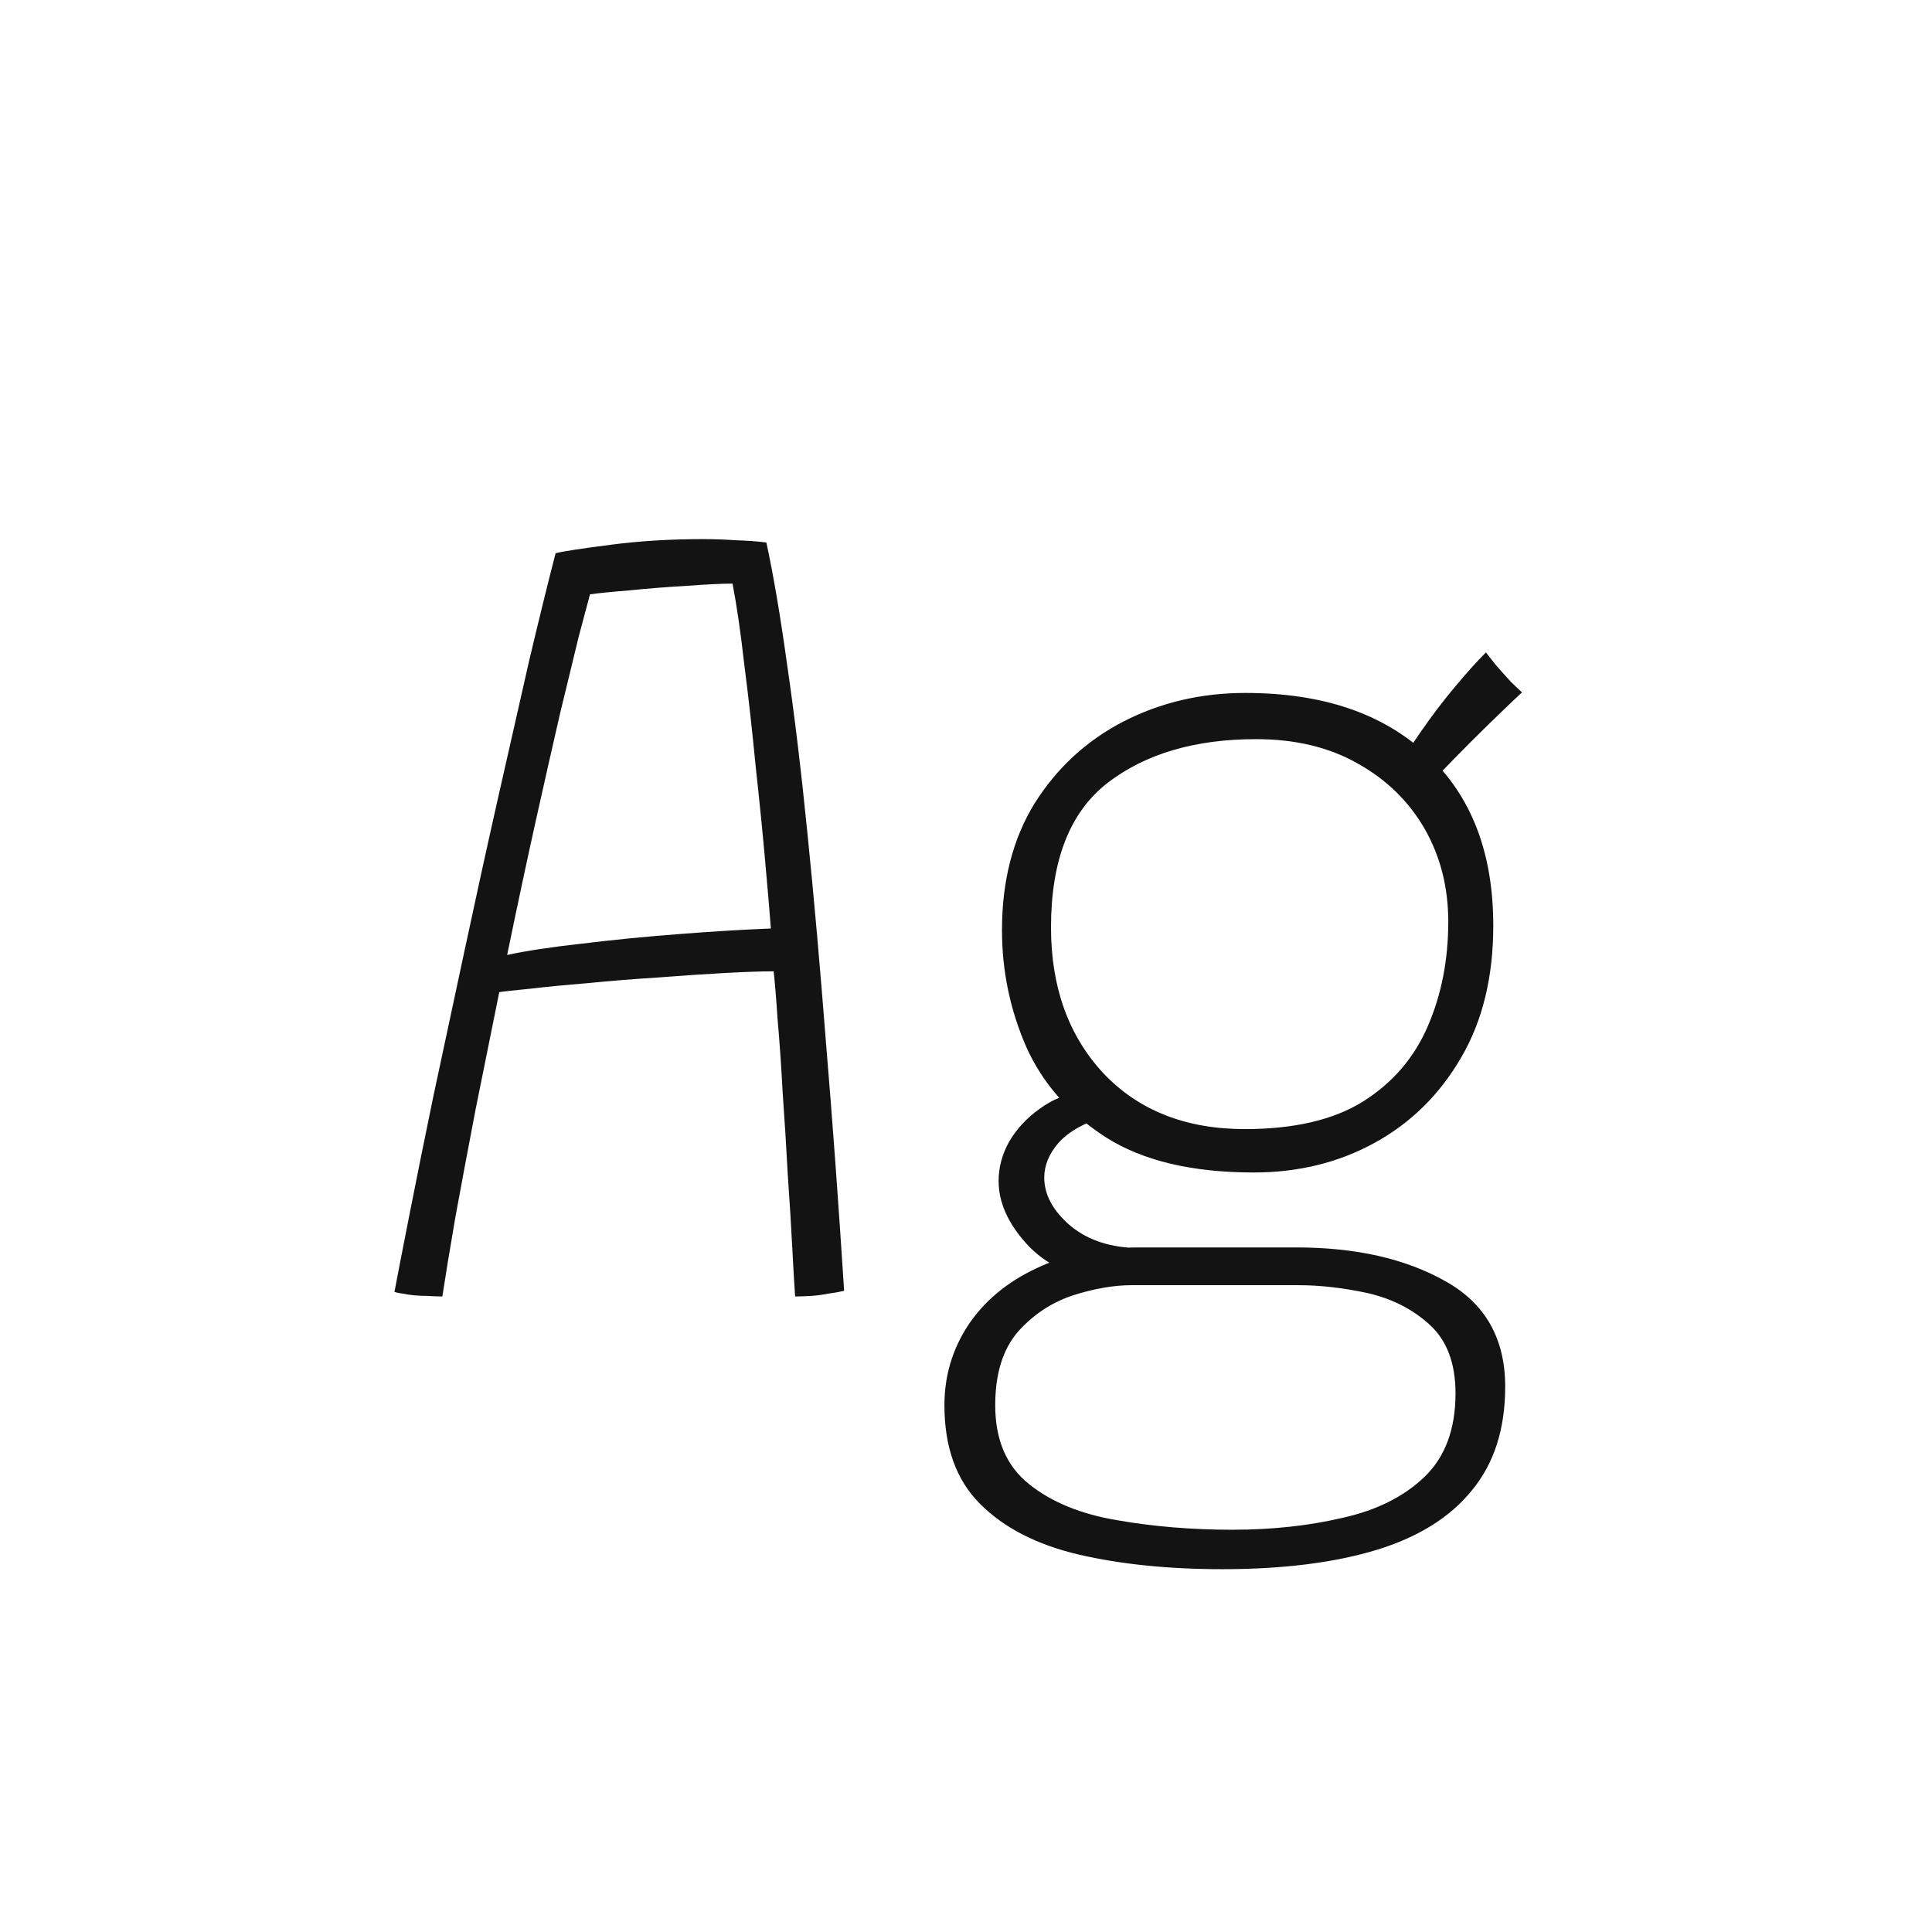 <svg width="24" height="24" viewBox="0 0 24 24" fill="none" xmlns="http://www.w3.org/2000/svg">
<path d="M5.495 16.105C5.43 16.105 5.367 16.102 5.306 16.098C5.25 16.098 5.197 16.096 5.145 16.091C5.094 16.086 5.047 16.079 5.005 16.07C4.963 16.065 4.928 16.058 4.9 16.049C4.938 15.848 4.998 15.536 5.082 15.111C5.166 14.681 5.267 14.184 5.383 13.62C5.505 13.05 5.633 12.451 5.768 11.821C5.904 11.186 6.041 10.559 6.181 9.938C6.321 9.317 6.452 8.741 6.573 8.209C6.699 7.677 6.809 7.231 6.902 6.872C7 6.848 7.229 6.813 7.588 6.767C7.948 6.72 8.33 6.697 8.736 6.697C8.858 6.697 8.991 6.701 9.135 6.711C9.28 6.715 9.408 6.725 9.52 6.739C9.609 7.149 9.695 7.658 9.779 8.265C9.868 8.871 9.952 9.569 10.031 10.358C10.111 11.146 10.188 12.017 10.262 12.969C10.341 13.916 10.416 14.938 10.486 16.035C10.425 16.049 10.36 16.061 10.29 16.07C10.22 16.084 10.15 16.093 10.08 16.098C10.015 16.102 9.947 16.105 9.877 16.105C9.868 15.97 9.856 15.769 9.842 15.503C9.828 15.232 9.81 14.929 9.786 14.593C9.768 14.252 9.747 13.914 9.723 13.578C9.705 13.242 9.684 12.938 9.66 12.668C9.642 12.397 9.625 12.197 9.611 12.066C9.462 12.066 9.259 12.073 9.002 12.087C8.746 12.101 8.468 12.12 8.169 12.143C7.871 12.162 7.581 12.185 7.301 12.213C7.021 12.236 6.781 12.259 6.58 12.283C6.38 12.302 6.254 12.316 6.202 12.325C6.104 12.806 6.006 13.291 5.908 13.781C5.815 14.266 5.731 14.714 5.656 15.125C5.586 15.531 5.533 15.857 5.495 16.105ZM6.3 11.863C6.534 11.812 6.842 11.765 7.224 11.723C7.607 11.676 8.008 11.636 8.428 11.604C8.848 11.571 9.231 11.548 9.576 11.534C9.562 11.347 9.539 11.072 9.506 10.708C9.474 10.344 9.434 9.947 9.387 9.518C9.345 9.084 9.299 8.666 9.247 8.265C9.201 7.859 9.152 7.52 9.1 7.25C8.965 7.25 8.774 7.259 8.526 7.278C8.284 7.292 8.048 7.31 7.819 7.334C7.591 7.352 7.427 7.369 7.329 7.383C7.301 7.485 7.255 7.66 7.189 7.908C7.129 8.155 7.052 8.472 6.958 8.86C6.87 9.242 6.769 9.686 6.657 10.19C6.545 10.694 6.426 11.252 6.3 11.863ZM15.575 14.565C14.81 14.565 14.199 14.42 13.742 14.131C13.284 13.837 12.953 13.461 12.748 13.004C12.547 12.542 12.447 12.059 12.447 11.555C12.447 10.944 12.582 10.418 12.852 9.98C13.128 9.541 13.494 9.203 13.951 8.965C14.414 8.727 14.92 8.608 15.47 8.608C16.427 8.608 17.178 8.862 17.724 9.371C18.275 9.879 18.55 10.589 18.55 11.499C18.55 12.133 18.418 12.68 18.151 13.137C17.886 13.594 17.529 13.947 17.081 14.194C16.633 14.441 16.131 14.565 15.575 14.565ZM15.184 19.493C14.516 19.493 13.921 19.432 13.399 19.311C12.88 19.189 12.472 18.98 12.174 18.681C11.88 18.387 11.732 17.979 11.732 17.456C11.732 17.092 11.831 16.761 12.027 16.462C12.223 16.168 12.5 15.934 12.86 15.762C13.223 15.585 13.655 15.496 14.155 15.496C14.453 15.496 14.784 15.496 15.149 15.496C15.512 15.496 15.83 15.496 16.101 15.496C16.843 15.496 17.461 15.636 17.956 15.916C18.45 16.191 18.698 16.628 18.698 17.225C18.698 17.752 18.56 18.181 18.285 18.513C18.014 18.849 17.617 19.096 17.095 19.255C16.572 19.413 15.935 19.493 15.184 19.493ZM15.309 19.003C15.8 19.003 16.255 18.954 16.674 18.856C17.099 18.762 17.44 18.592 17.697 18.345C17.953 18.098 18.081 17.752 18.081 17.309C18.081 16.936 17.974 16.651 17.759 16.455C17.549 16.264 17.293 16.133 16.989 16.063C16.686 15.998 16.399 15.965 16.128 15.965C15.895 15.965 15.636 15.965 15.351 15.965C15.072 15.965 14.812 15.965 14.575 15.965C14.336 15.965 14.164 15.965 14.056 15.965C13.837 15.965 13.595 16.007 13.329 16.091C13.062 16.18 12.834 16.331 12.643 16.546C12.456 16.765 12.363 17.069 12.363 17.456C12.363 17.885 12.502 18.212 12.783 18.436C13.062 18.66 13.427 18.809 13.874 18.884C14.322 18.963 14.801 19.003 15.309 19.003ZM13.748 15.923C13.319 15.867 12.988 15.71 12.755 15.454C12.521 15.197 12.405 14.936 12.405 14.67C12.405 14.502 12.449 14.338 12.537 14.18C12.631 14.021 12.757 13.886 12.915 13.774C13.074 13.657 13.258 13.582 13.469 13.55L13.748 13.858C13.469 13.947 13.268 14.061 13.146 14.201C13.03 14.336 12.972 14.479 12.972 14.628C12.972 14.842 13.081 15.043 13.3 15.23C13.524 15.412 13.809 15.503 14.155 15.503L13.748 15.923ZM15.463 14.026C16.075 14.026 16.565 13.912 16.933 13.683C17.302 13.45 17.57 13.137 17.738 12.745C17.907 12.353 17.991 11.921 17.991 11.45C17.991 11.021 17.892 10.636 17.697 10.295C17.5 9.954 17.223 9.683 16.863 9.483C16.509 9.282 16.089 9.182 15.604 9.182C14.843 9.182 14.227 9.364 13.755 9.728C13.289 10.092 13.056 10.689 13.056 11.52C13.056 12.262 13.273 12.866 13.707 13.333C14.145 13.795 14.731 14.026 15.463 14.026ZM17.634 9.896L17.311 9.644C17.405 9.462 17.519 9.275 17.654 9.084C17.79 8.888 17.93 8.703 18.075 8.531C18.219 8.358 18.348 8.216 18.459 8.104C18.483 8.136 18.525 8.19 18.585 8.265C18.646 8.335 18.707 8.402 18.767 8.468C18.833 8.533 18.88 8.577 18.907 8.601C18.861 8.643 18.779 8.72 18.663 8.832C18.546 8.944 18.418 9.07 18.277 9.21C18.137 9.35 18.007 9.483 17.886 9.609C17.769 9.735 17.685 9.83 17.634 9.896Z" fill="#131313"/>
</svg>
